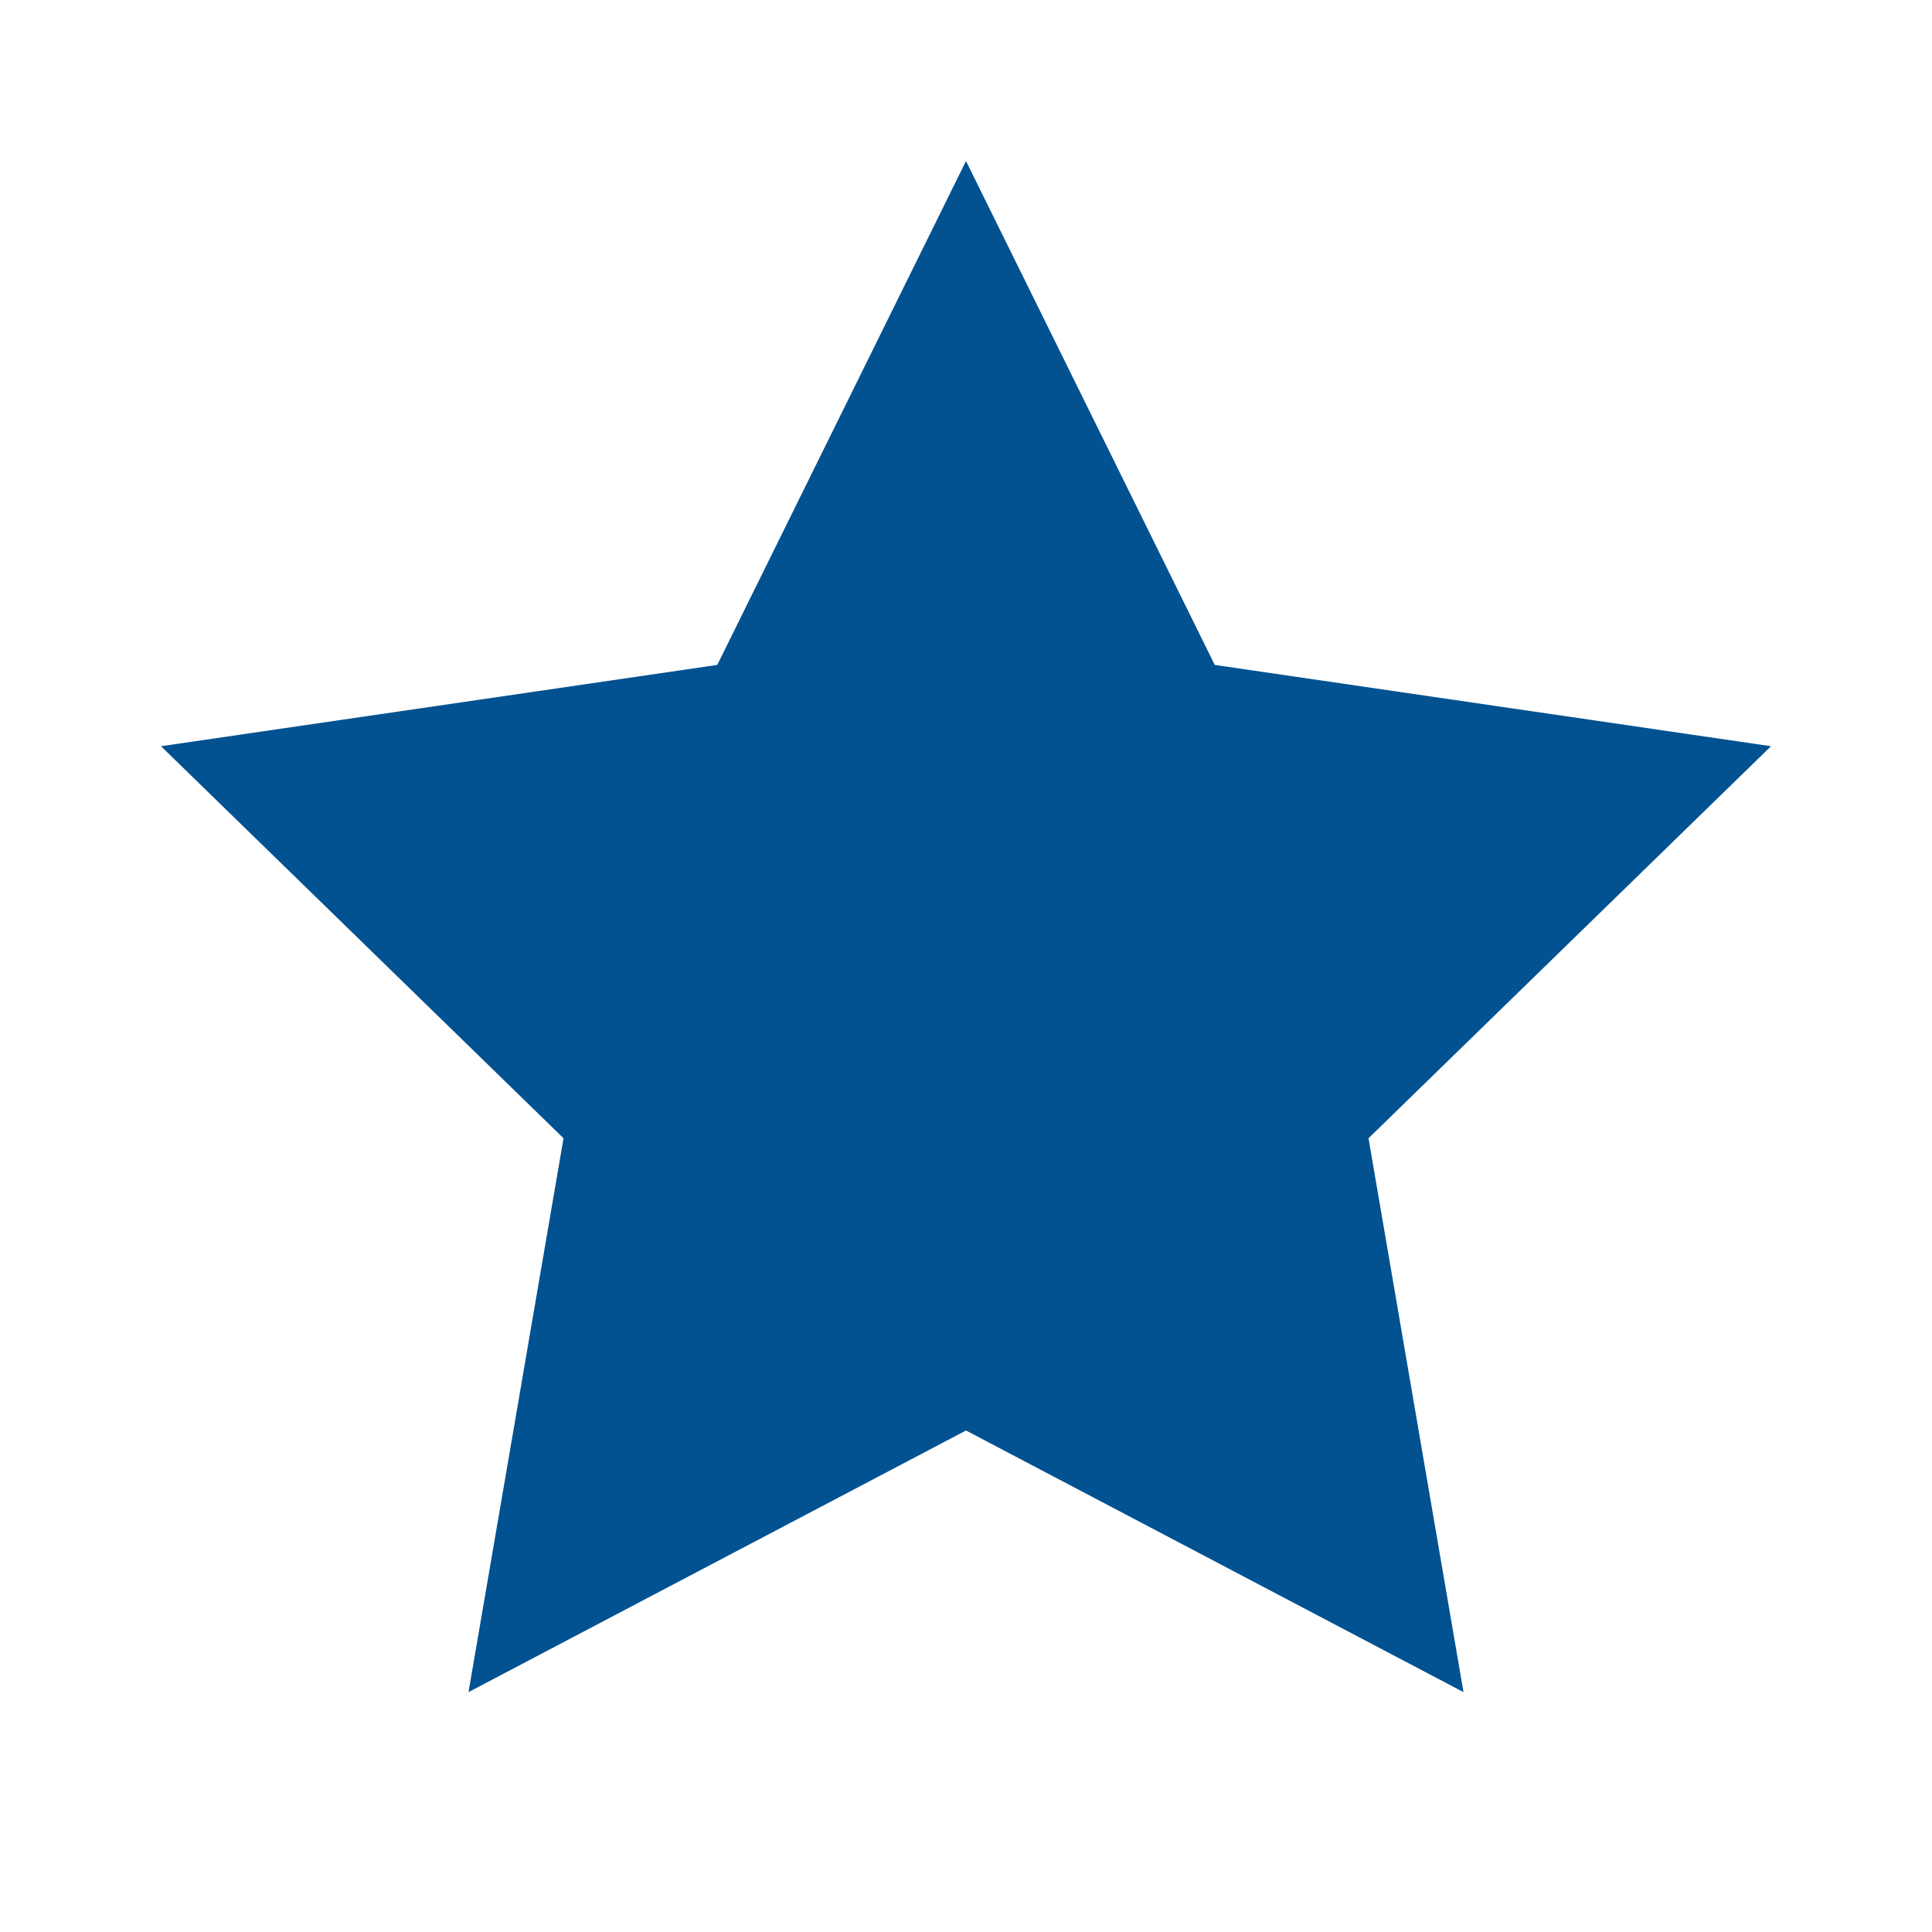 <svg width="50" height="50" viewBox="0 0 50 50" fill="none" xmlns="http://www.w3.org/2000/svg">
<path d="M25 4.167L31.438 17.208L45.834 19.312L35.417 29.458L37.875 43.792L25 37.021L12.125 43.792L14.584 29.458L4.167 19.312L18.563 17.208L25 4.167Z" fill="#025291"/>
</svg>
